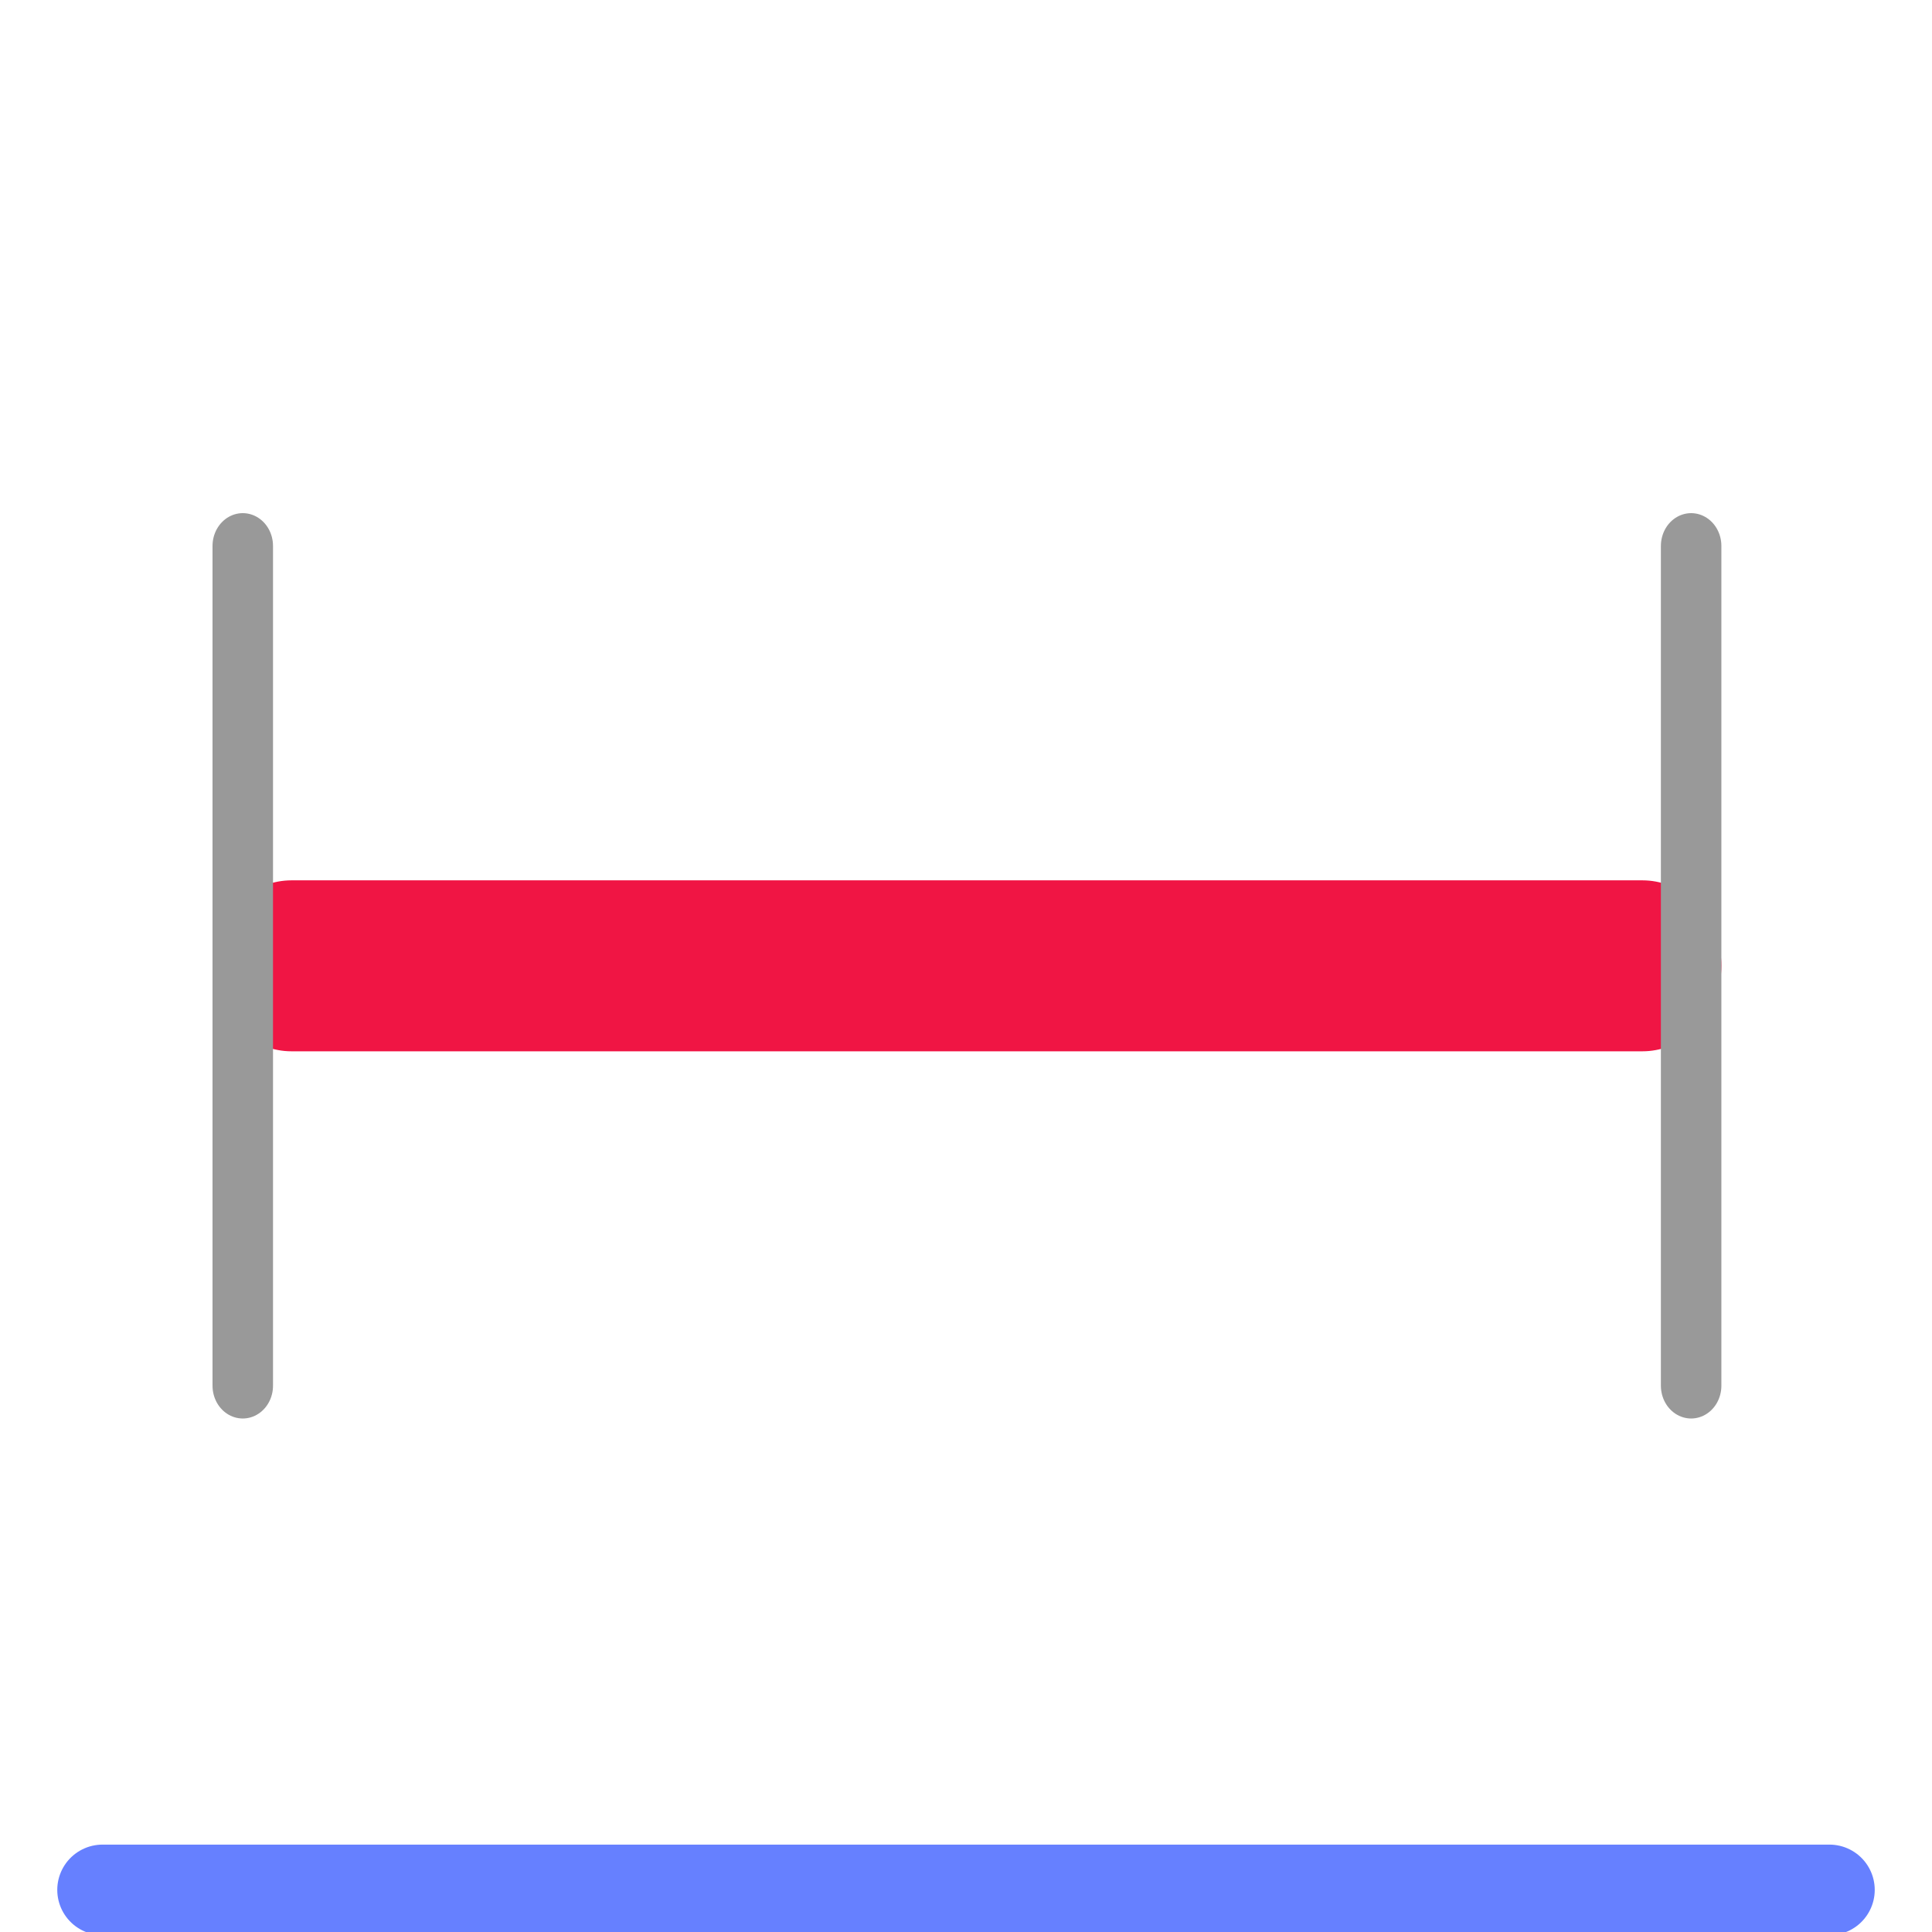 <?xml version="1.0" encoding="UTF-8" standalone="no"?>
<svg
   xmlns:dc="http://purl.org/dc/elements/1.1/"
   xmlns:cc="http://creativecommons.org/ns#"
   xmlns:rdf="http://www.w3.org/1999/02/22-rdf-syntax-ns#"
   xmlns:svg="http://www.w3.org/2000/svg"
   xmlns="http://www.w3.org/2000/svg"
   xmlns:sodipodi="http://sodipodi.sourceforge.net/DTD/sodipodi-0.dtd"
   xmlns:inkscape="http://www.inkscape.org/namespaces/inkscape"
   inkscape:version="1.0rc1 (09960d6f05, 2020-04-09)"
   sodipodi:docname="horizontal_pressed.svg"
   xml:space="preserve"
   viewBox="0 0 64 64"
   y="0px"
   x="0px"
   id="Capa_1"
   version="1.1"
   width="64"
   height="64"><defs
   id="defs59" /><sodipodi:namedview
   inkscape:current-layer="Capa_1"
   inkscape:window-maximized="0"
   inkscape:window-y="0"
   inkscape:window-x="-7"
   inkscape:cy="55.167128"
   inkscape:cx="34.001364"
   inkscape:zoom="4.8915392"
   showgrid="false"
   id="namedview57"
   inkscape:window-height="1368"
   inkscape:window-width="1278"
   inkscape:pageshadow="2"
   inkscape:pageopacity="0"
   guidetolerance="10"
   gridtolerance="10"
   objecttolerance="10"
   borderopacity="1"
   bordercolor="#666666"
   pagecolor="#ffffff"
   inkscape:document-rotation="0" />




<g
   id="g26">
</g>
<g
   id="g28">
</g>
<g
   id="g30">
</g>
<g
   id="g32">
</g>
<g
   id="g34">
</g>
<g
   id="g36">
</g>
<g
   id="g38">
</g>
<g
   id="g40">
</g>
<g
   id="g42">
</g>
<g
   id="g44">
</g>
<g
   id="g46">
</g>
<g
   id="g48">
</g>
<g
   id="g50">
</g>
<g
   id="g52">
</g>
<g
   id="g54">
</g>
<g
   transform="matrix(0.922,0,0,0.999,3.183,0.026)"
   id="g4666"><path
     style="fill:#ff0000;fill-opacity:1;stroke:#f01544;stroke-width:5.669;stroke-linecap:round;stroke-linejoin:round;stroke-miterlimit:4;stroke-dasharray:none;stroke-opacity:1"
     d="M 7.018,32 H 55.56"
     id="path888"
     inkscape:connector-curvature="0" /><path
     style="fill:#999999;stroke:#999999;stroke-width:2.173;stroke-linecap:round;stroke-linejoin:round;stroke-miterlimit:4;stroke-dasharray:none;stroke-dashoffset:56.693;stroke-opacity:1"
     d="M 5.27,18.076 V 45.924"
     id="path871"
     inkscape:connector-curvature="0" /><path
     inkscape:connector-curvature="0"
     id="path871-9"
     d="M 57.308,18.076 V 45.924"
     style="fill:#999999;stroke:#999999;stroke-width:2.173;stroke-linecap:round;stroke-linejoin:round;stroke-miterlimit:4;stroke-dasharray:none;stroke-dashoffset:56.693;stroke-opacity:1" /></g><path
   sodipodi:nodetypes="cc"
   inkscape:connector-curvature="0"
   id="path2853"
   d="m 3.397,62.605 c 57.206,0 57.206,0 57.206,0"
   style="fill:none;stroke:#6680ff;stroke-width:3;stroke-linecap:round;stroke-linejoin:miter;stroke-miterlimit:4;stroke-dasharray:none;stroke-opacity:1" /></svg>
